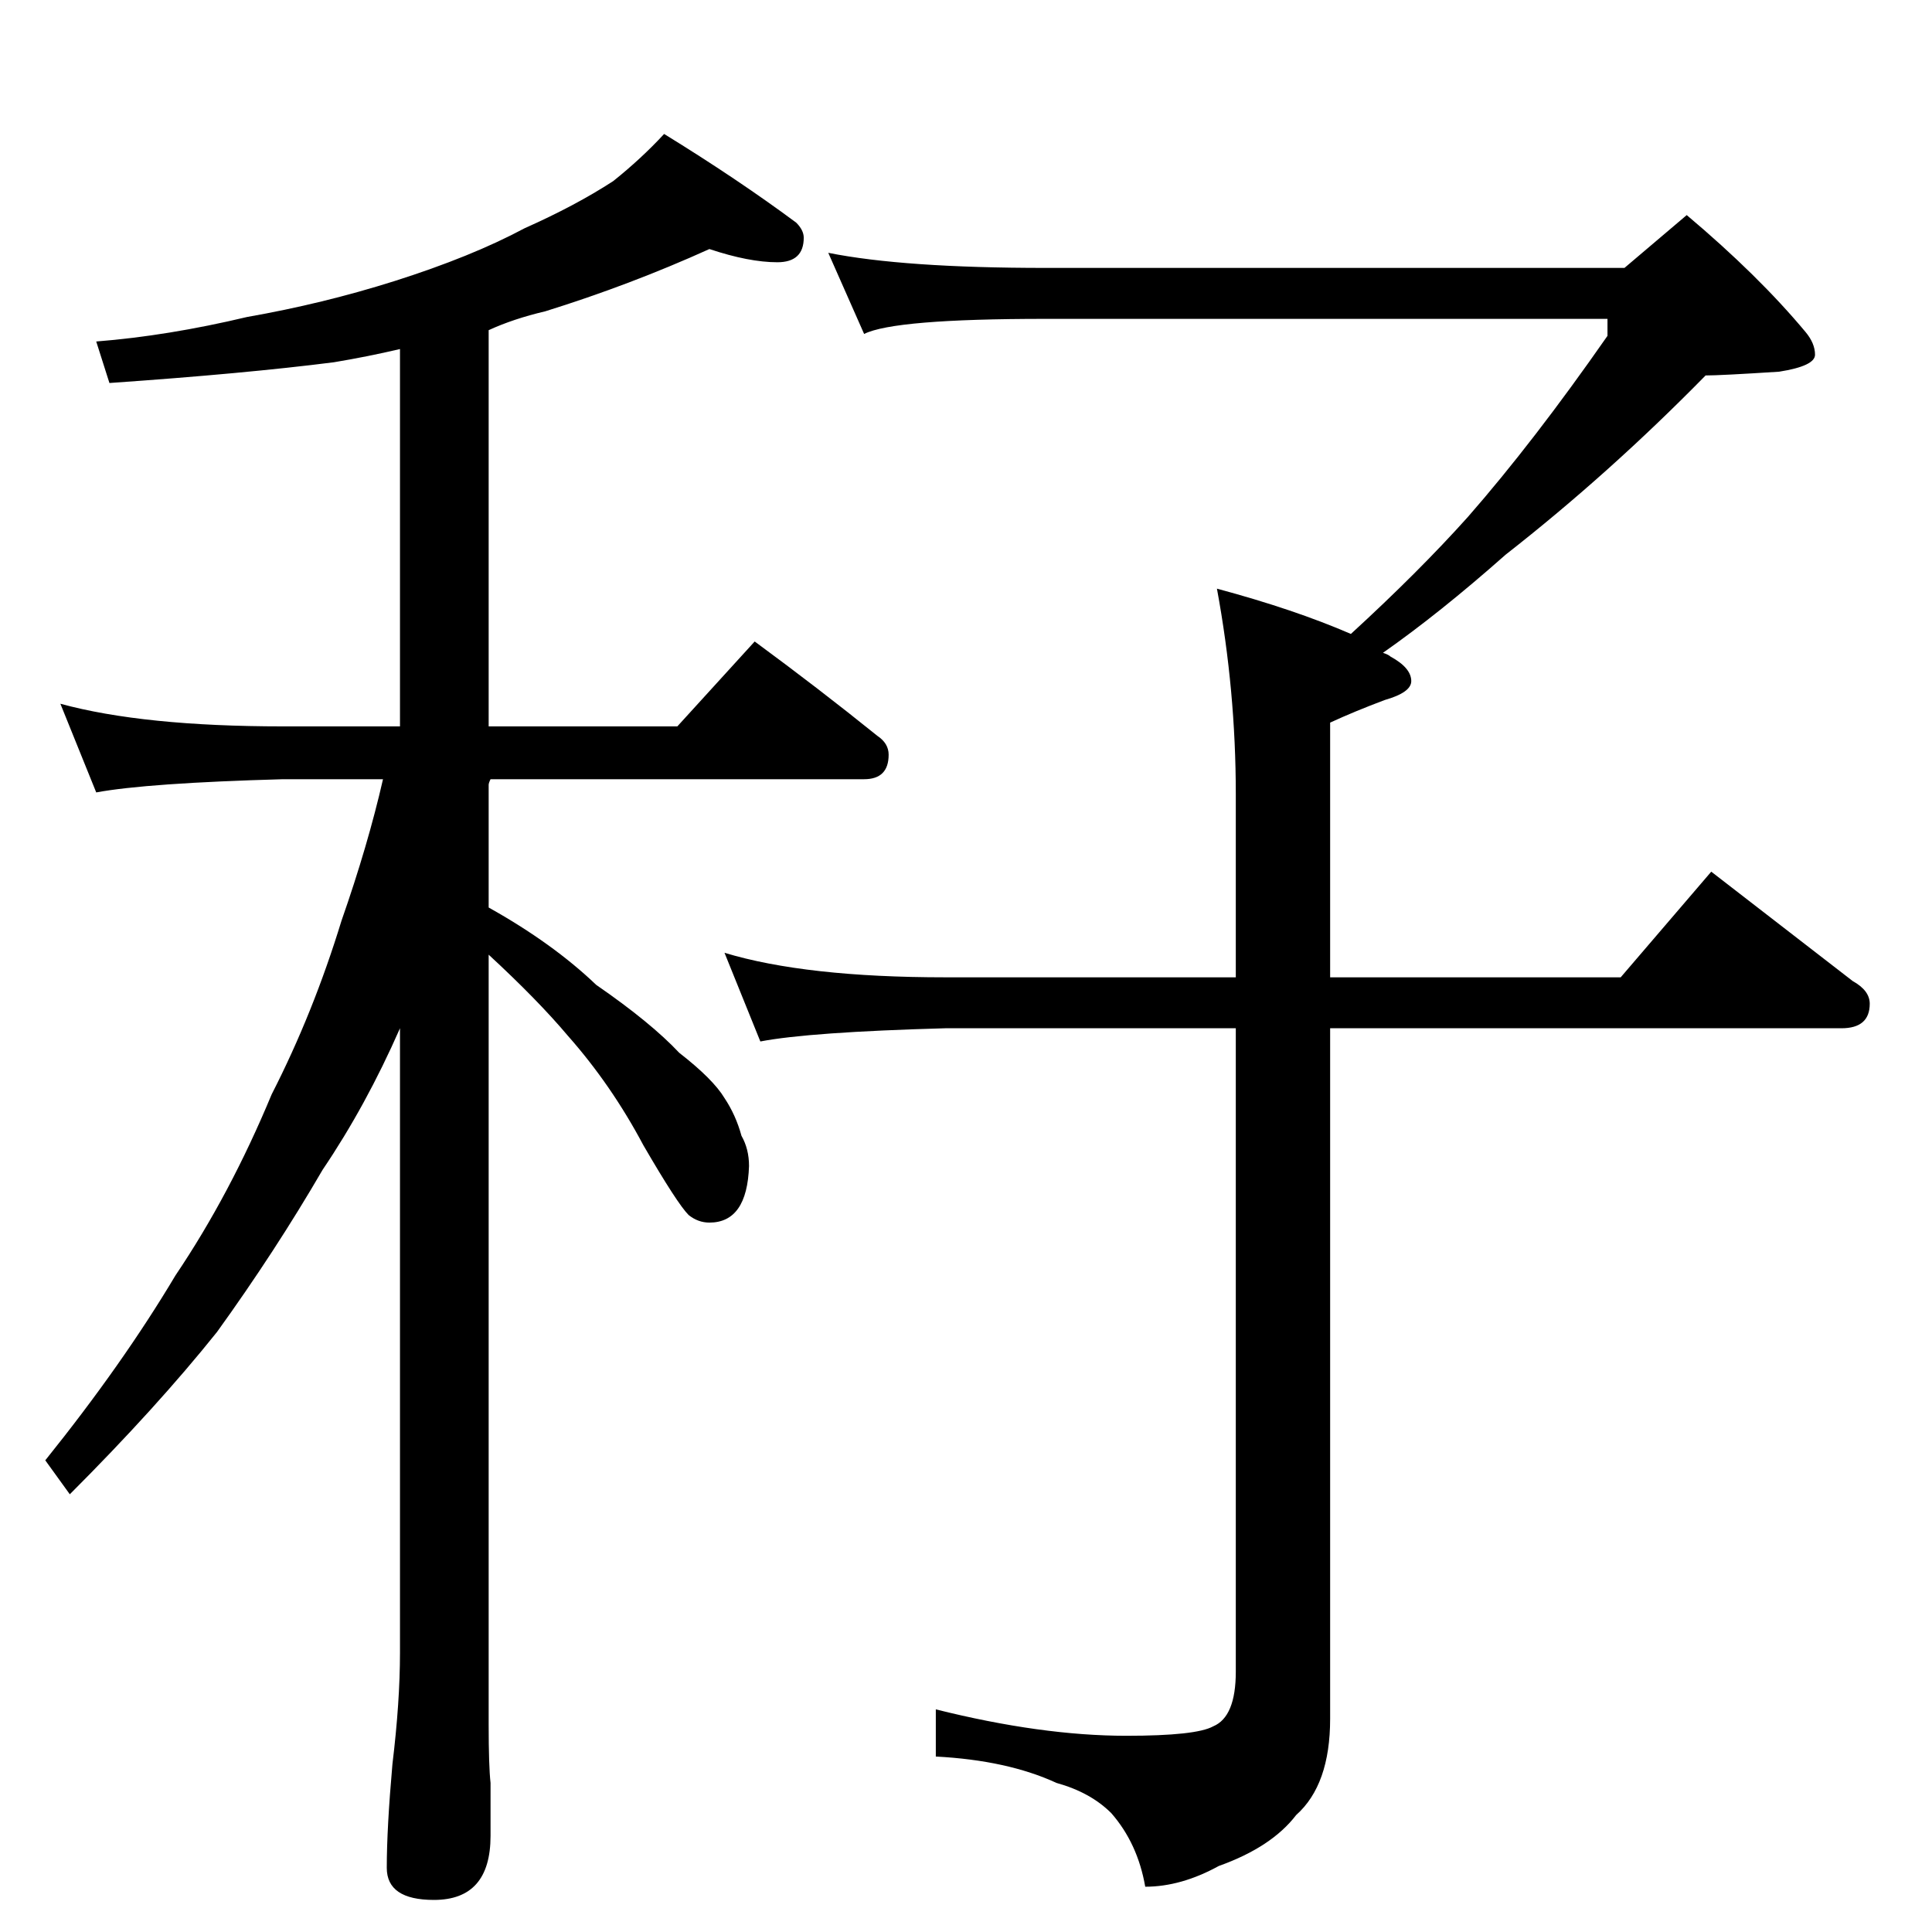 <?xml version="1.0" standalone="no"?>
<!DOCTYPE svg PUBLIC "-//W3C//DTD SVG 1.1//EN" "http://www.w3.org/Graphics/SVG/1.1/DTD/svg11.dtd" >
<svg xmlns="http://www.w3.org/2000/svg" xmlns:xlink="http://www.w3.org/1999/xlink" version="1.1" viewBox="0 -204 1024 1024">
  <g transform="matrix(1 0 0 -1 0 820)">
   <path fill="currentColor"
d="M376 892q-42 -19 -87 -33q-17 -4 -30 -10v-210h100l41 45q34 -25 65 -50q6 -4 6 -10q0 -13 -13 -13h-198q-1 -2 -1 -3v-65q34 -19 57 -41q29 -20 44 -36q18 -14 24 -24q6 -9 9 -20q4 -7 4 -16q-1 -30 -21 -30q-6 0 -11 4q-6 6 -24 37q-17 32 -40 58q-16 19 -42 43v-408
q0 -22 1 -31v-28q0 -34 -30 -34q-25 0 -25 17q0 21 3 55q4 33 4 59v331q-18 -41 -41 -75q-25 -43 -56 -86q-32 -40 -78 -86l-13 18q41 51 69 98q29 43 51 96q22 43 37 92q14 40 22 75h-53q-72 -2 -99 -7l-19 47q44 -12 118 -12h62v200q-17 -4 -35 -7q-47 -6 -119 -11l-7 22
q38 3 80 13q40 7 78 19q41 13 69 28q27 12 47 25q15 12 27 25q39 -24 70 -47q4 -4 4 -8q0 -13 -14 -13q-15 0 -36 7zM439 890q40 -8 115 -8h307l33 28q38 -32 63 -62q5 -6 5 -12t-19 -9q-31 -2 -39 -2q-51 -52 -106 -95q-35 -31 -65 -52q3 -1 4 -2q11 -6 11 -13
q0 -6 -14 -10q-16 -6 -29 -12v-135h154l48 56q40 -31 75 -58q9 -5 9 -12q0 -13 -15 -13h-271v-366q0 -35 -18 -51q-13 -17 -41 -27q-20 -11 -39 -11q-4 23 -18 39q-11 11 -29 16q-26 12 -64 14v25q56 -14 101 -14q37 0 46 5q12 5 12 29v341h-154q-72 -2 -98 -7l-19 47
q43 -13 117 -13h154v97q0 55 -10 109q41 -11 71 -24q36 33 62 62q35 40 74 96v9h-298q-80 0 -96 -8z" />
  </g>

</svg>
